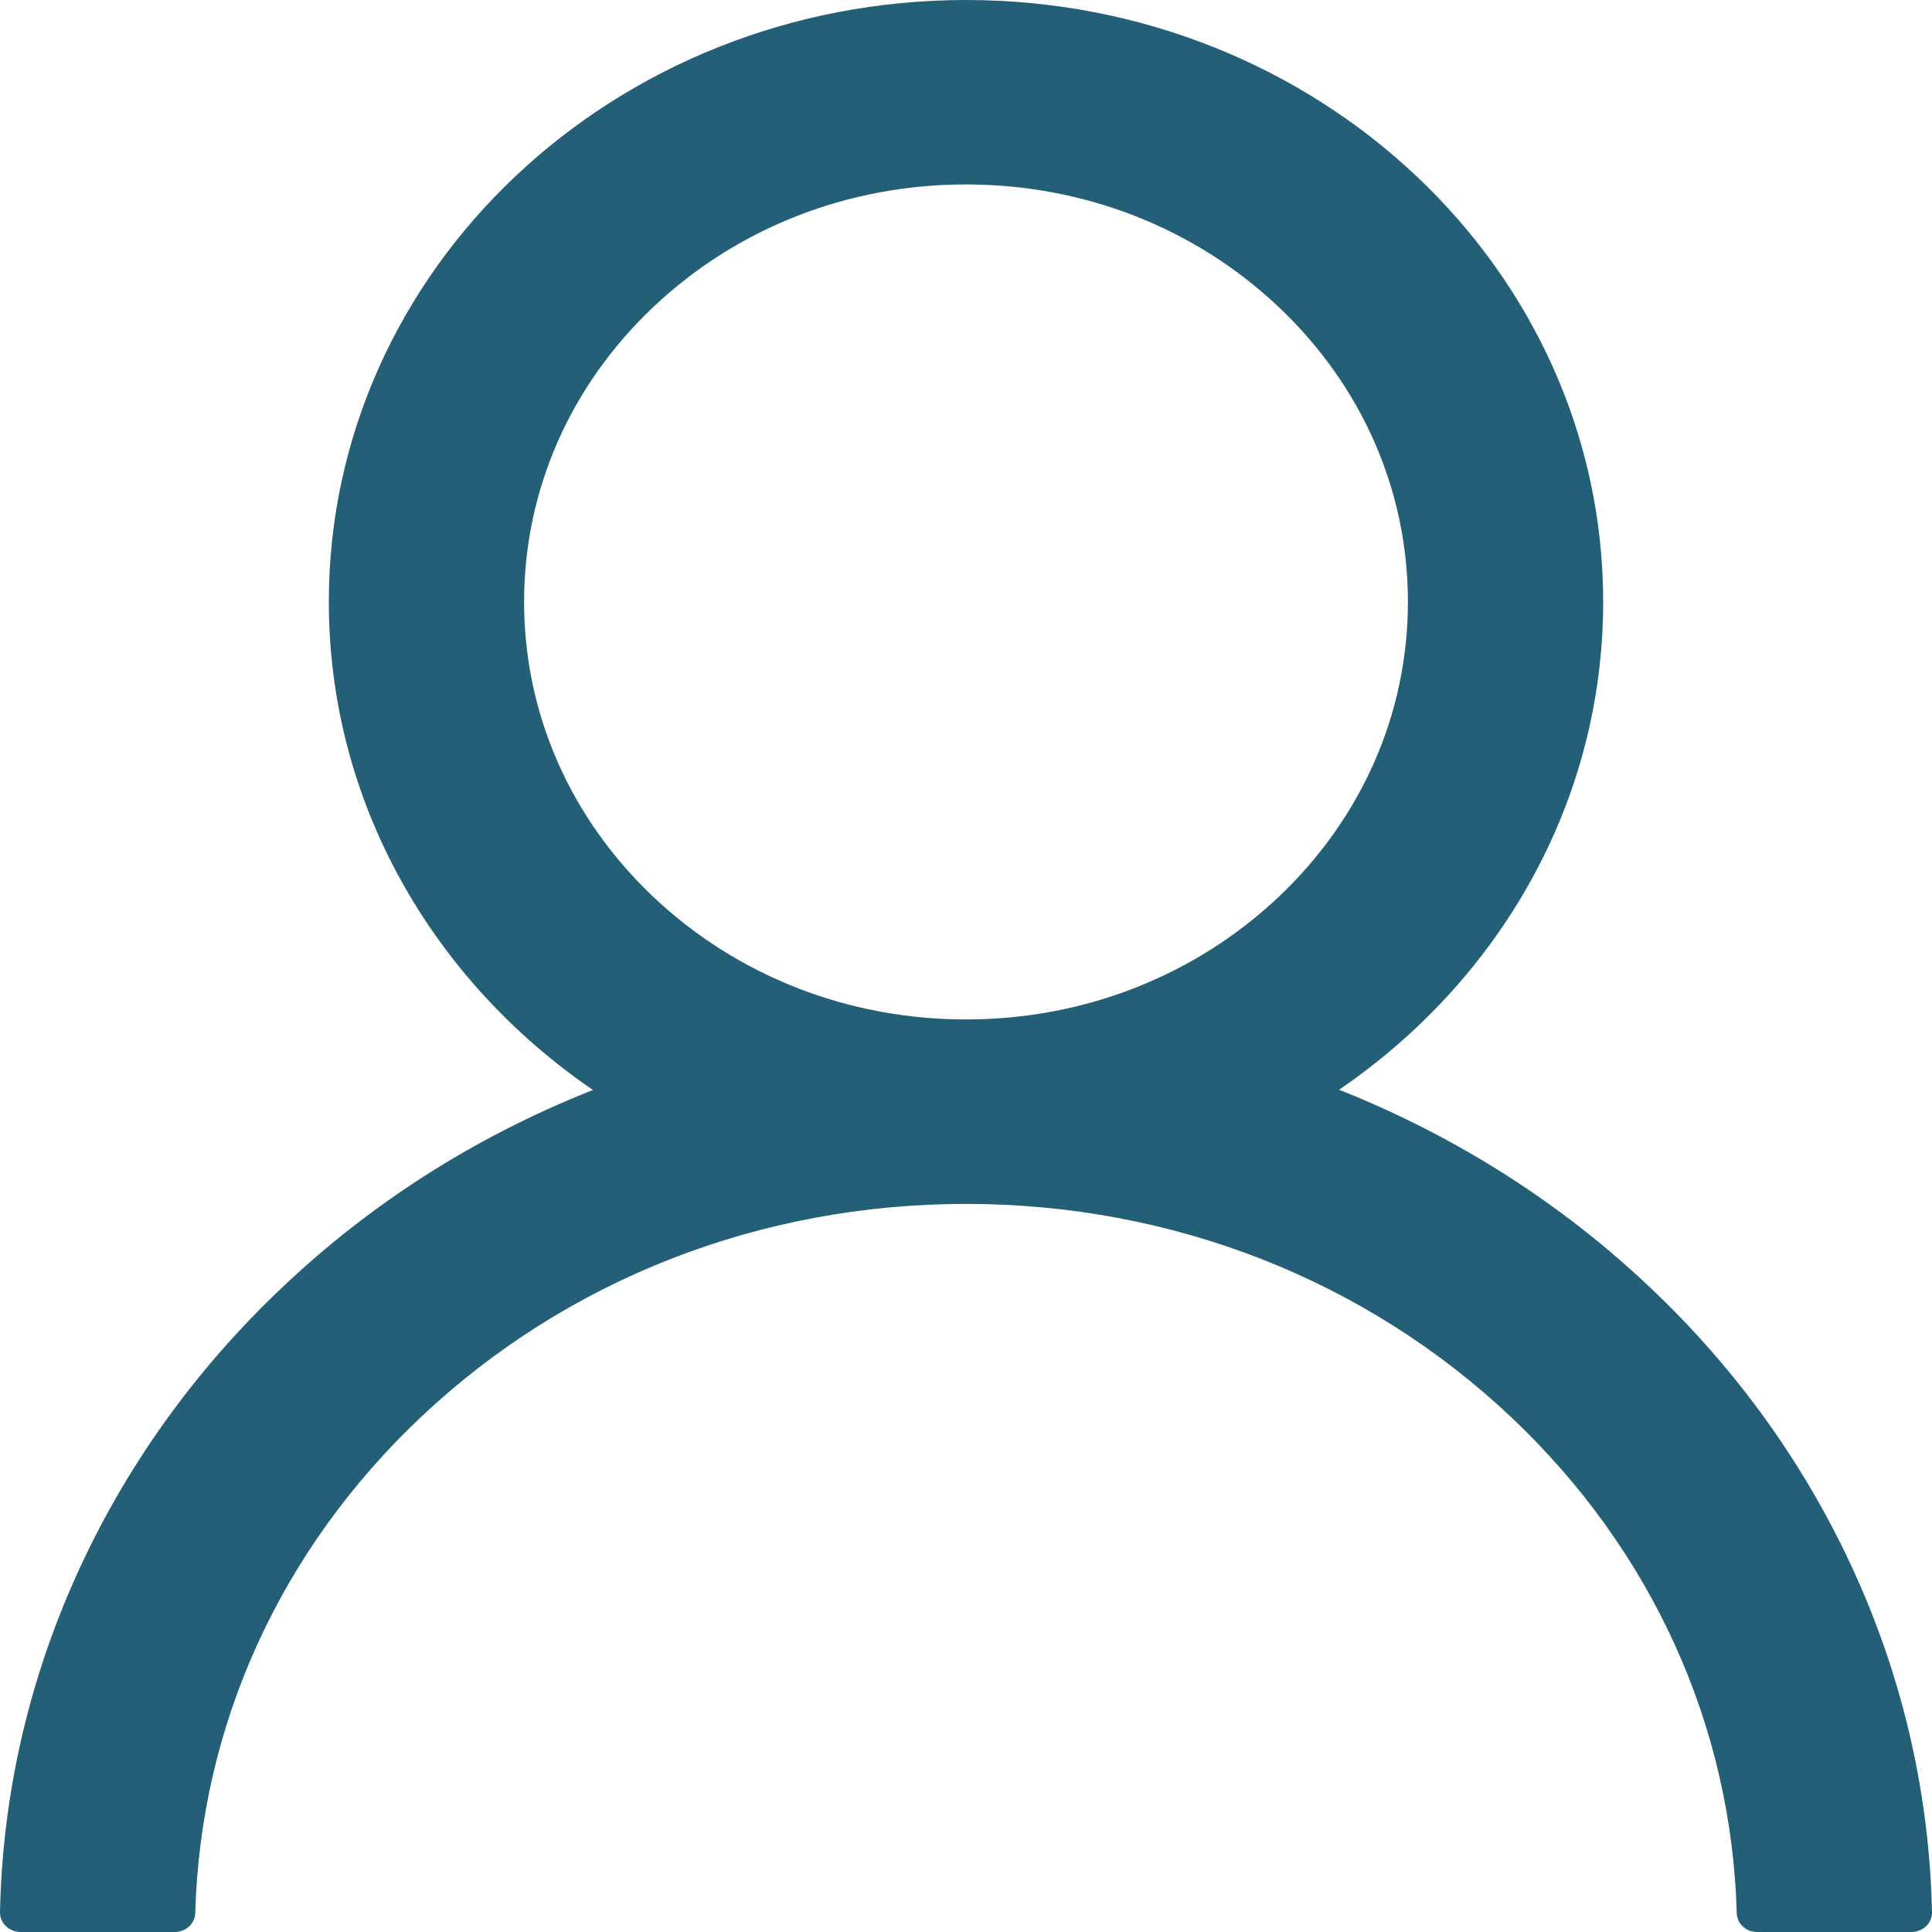 <svg width="15" height="15" viewBox="0 0 15 15" fill="none" xmlns="http://www.w3.org/2000/svg">
<path d="M14.412 12.241C14.035 11.399 13.489 10.634 12.804 9.989C12.12 9.342 11.311 8.827 10.42 8.47C10.412 8.467 10.404 8.465 10.396 8.461C11.639 7.613 12.447 6.232 12.447 4.673C12.447 2.092 10.233 0 7.5 0C4.767 0 2.553 2.092 2.553 4.673C2.553 6.232 3.361 7.613 4.604 8.463C4.596 8.467 4.588 8.469 4.58 8.472C3.686 8.829 2.884 9.339 2.196 9.991C1.511 10.637 0.965 11.402 0.588 12.243C0.218 13.067 0.018 13.95 4.98787e-05 14.845C-0 14.866 0.003 14.886 0.011 14.904C0.019 14.923 0.03 14.94 0.045 14.954C0.06 14.969 0.078 14.98 0.098 14.988C0.117 14.996 0.138 15 0.16 15H1.356C1.444 15 1.514 14.934 1.516 14.853C1.556 13.398 2.174 12.036 3.267 11.003C4.398 9.935 5.9 9.347 7.5 9.347C9.1 9.347 10.602 9.935 11.733 11.003C12.826 12.036 13.444 13.398 13.484 14.853C13.486 14.936 13.556 15 13.644 15H14.84C14.862 15 14.883 14.996 14.902 14.988C14.922 14.98 14.94 14.969 14.955 14.954C14.97 14.94 14.981 14.923 14.989 14.904C14.997 14.886 15.001 14.866 15 14.845C14.98 13.945 14.783 13.069 14.412 12.241ZM7.5 7.915C6.584 7.915 5.723 7.577 5.074 6.965C4.426 6.352 4.069 5.538 4.069 4.673C4.069 3.808 4.426 2.994 5.074 2.382C5.723 1.769 6.584 1.432 7.5 1.432C8.416 1.432 9.277 1.769 9.926 2.382C10.574 2.994 10.931 3.808 10.931 4.673C10.931 5.538 10.574 6.352 9.926 6.965C9.277 7.577 8.416 7.915 7.5 7.915Z" fill="#235F77"/>
</svg>
